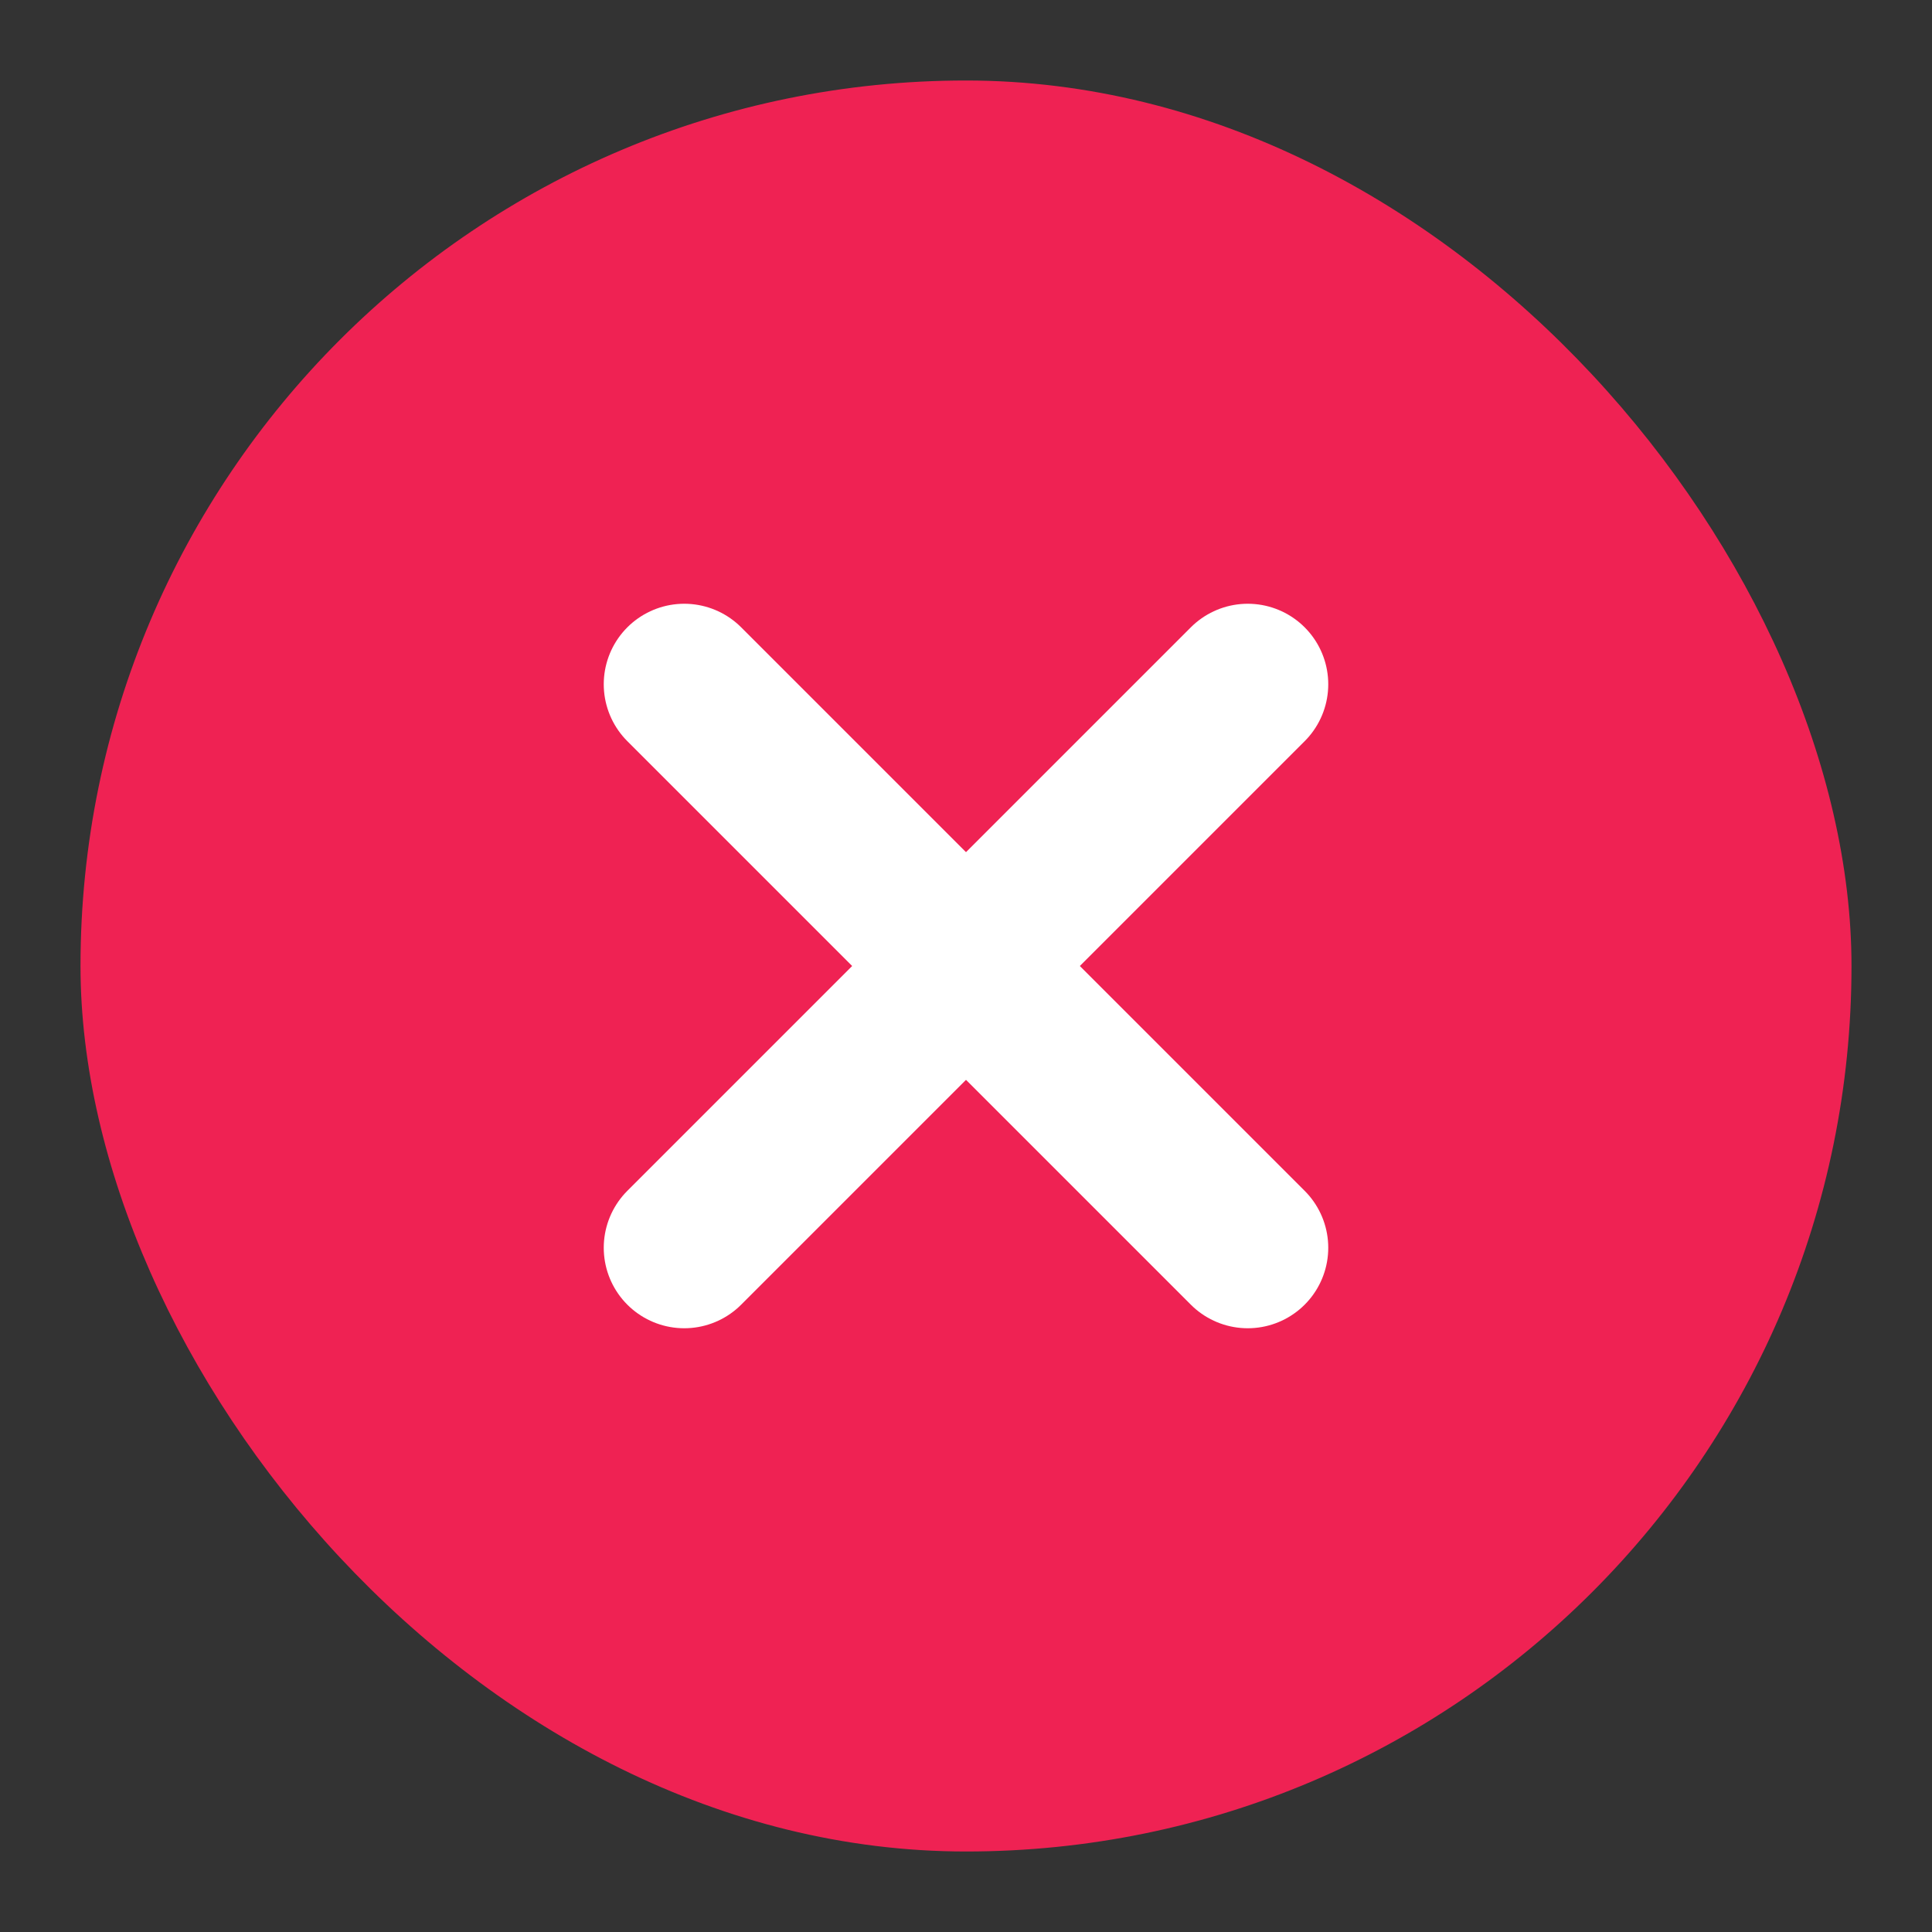 <svg width="24" height="24" viewBox="0 0 24 24" fill="none" xmlns="http://www.w3.org/2000/svg">
<rect x="0" y="0" width="24" height="24" fill="#333333" stroke="none"/>
<rect x="1" y="1" width="22" height="22" rx="11" fill="#EF2253"/>
<path d="M8.5 15.5L15.5 8.5" stroke="white" stroke-width="2" stroke-linecap="round" stroke-linejoin="round"/>
<path d="M15.5 15.5L8.5 8.5" stroke="white" stroke-width="2" stroke-linecap="round" stroke-linejoin="round"/>
</svg>
